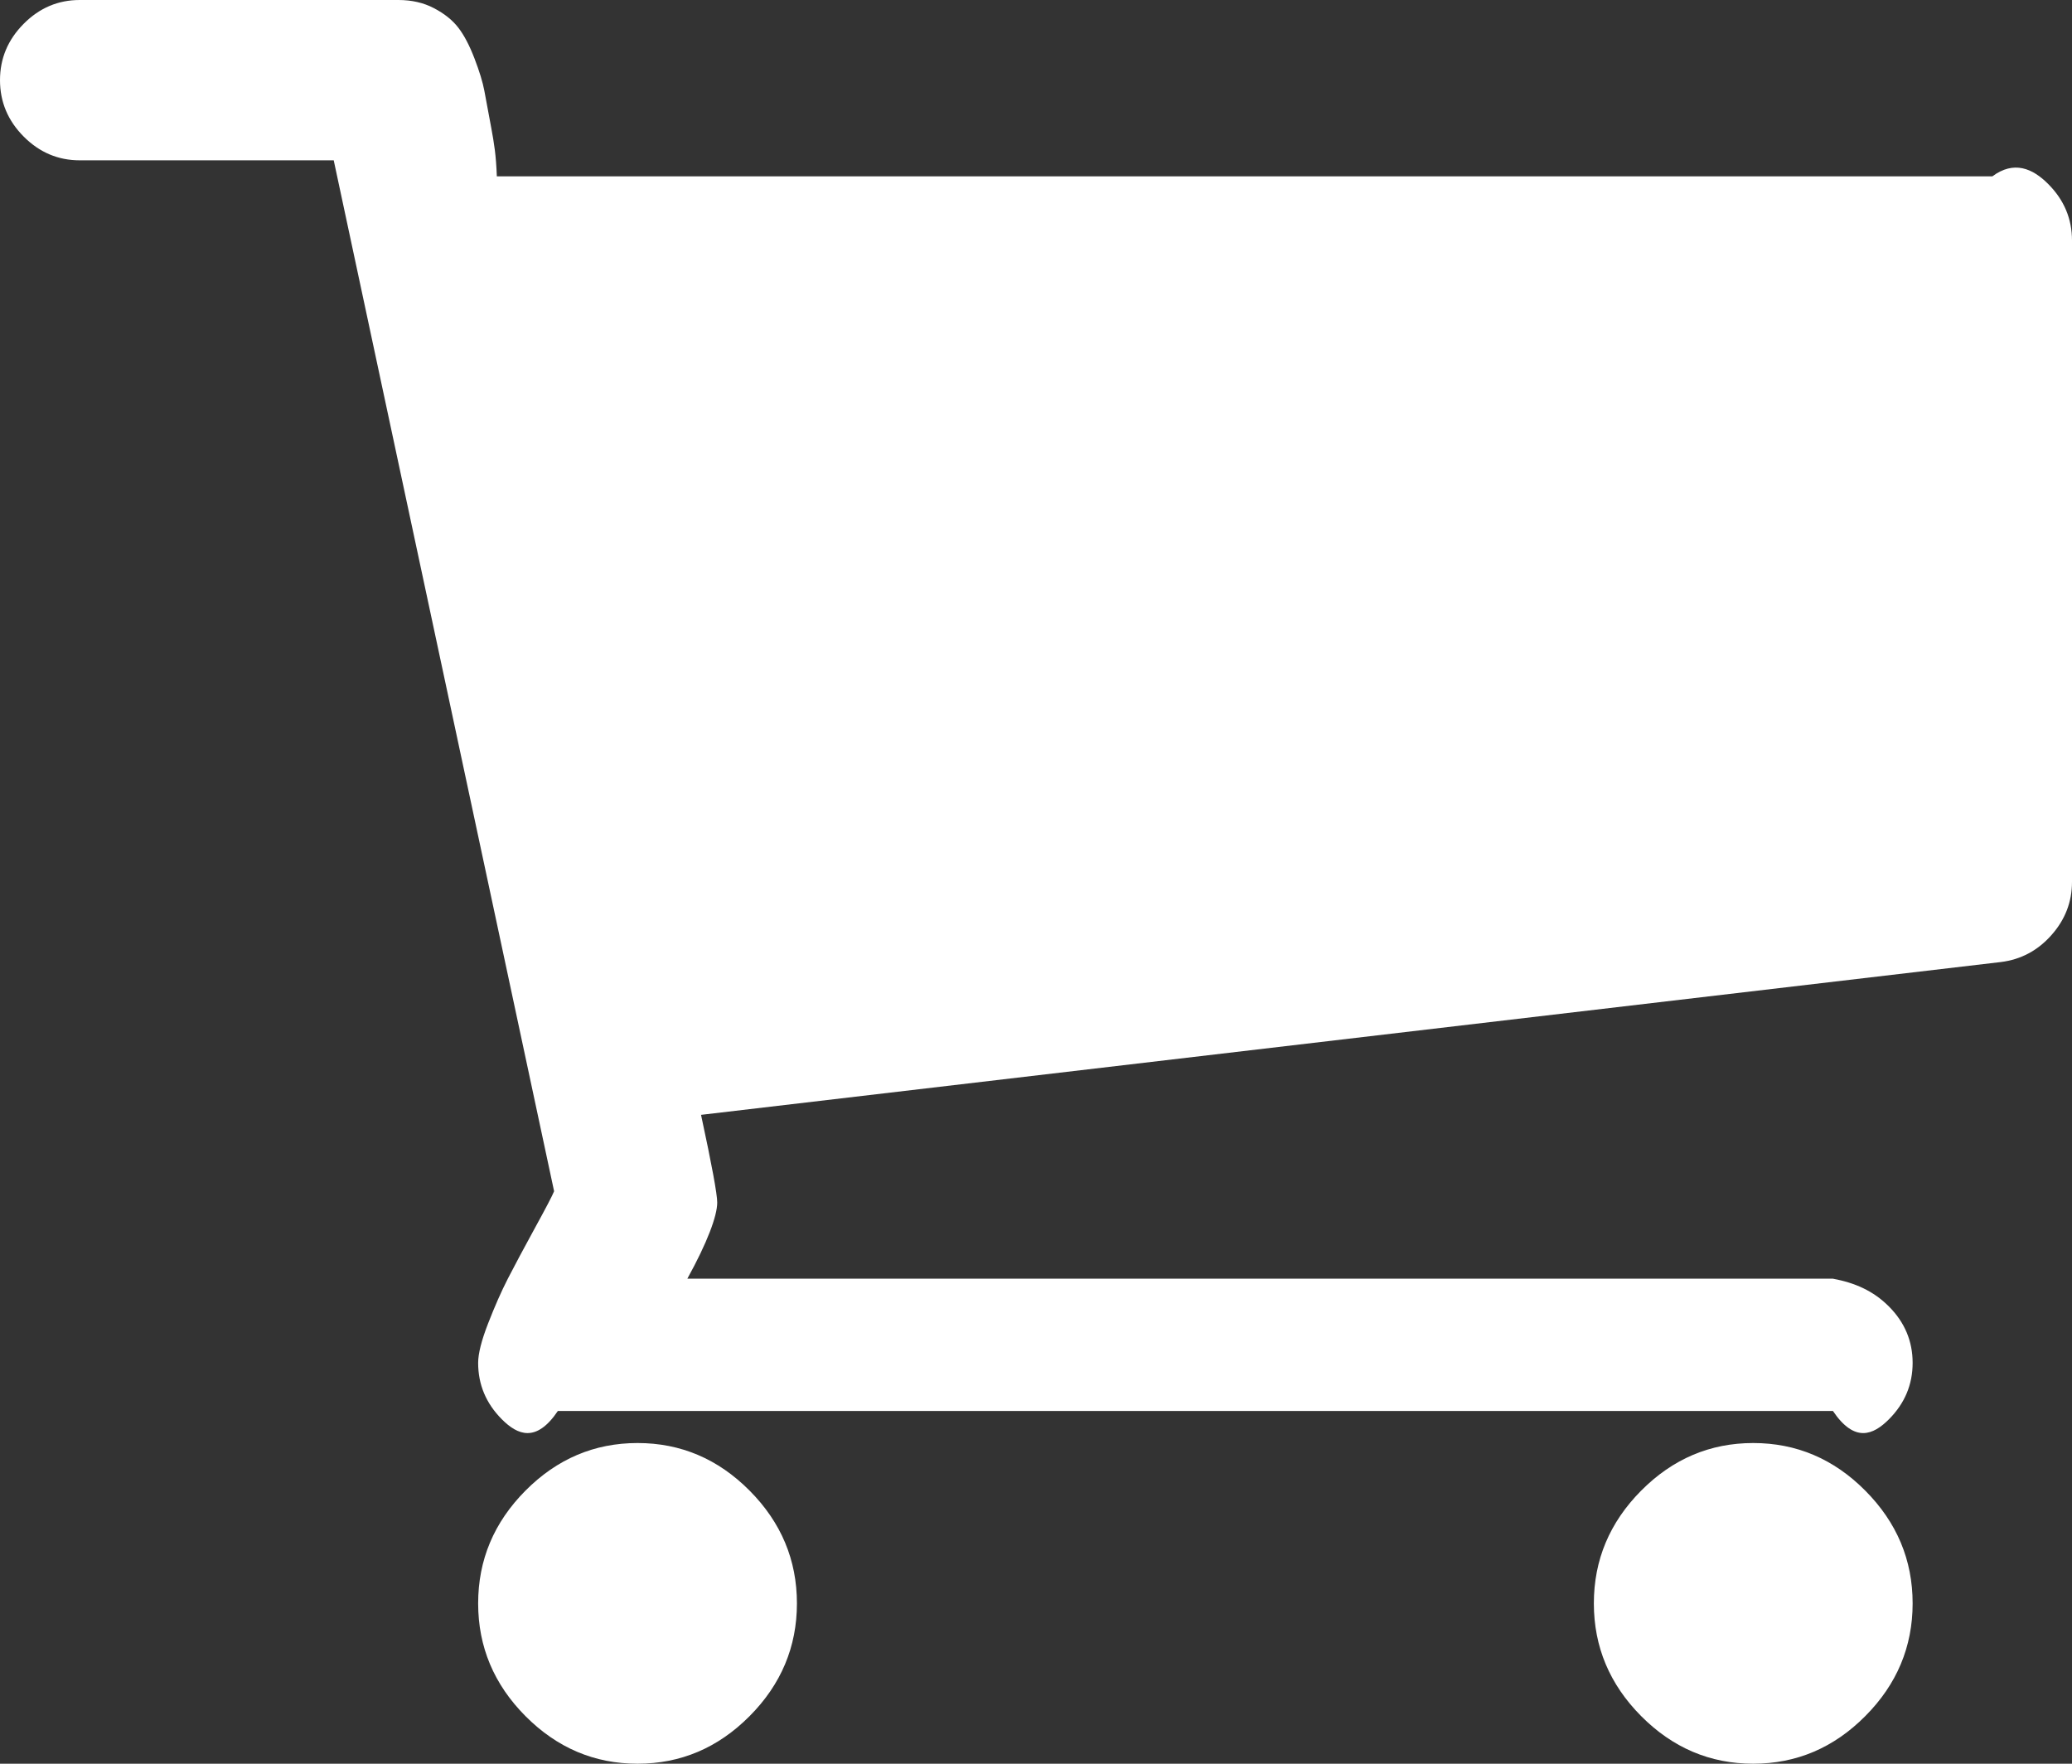 ﻿<?xml version="1.0" encoding="utf-8"?>
<svg version="1.1" xmlns:xlink="http://www.w3.org/1999/xlink" width="47px" height="40px" xmlns="http://www.w3.org/2000/svg">
  <rect width="100%" height="100%" fill="#333333" stroke="none"/>
  <g transform="matrix(1 0 0 1 -532 -677 )">
    <path d="M 17.004 33.807  C 17.719 34.527  18.077 35.379  18.077 36.364  C 18.077 37.348  17.719 38.201  17.004 38.92  C 16.288 39.64  15.441 40  14.462 40  C 13.482 40  12.635 39.64  11.919 38.92  C 11.204 38.201  10.846 37.348  10.846 36.364  C 10.846 35.379  11.204 34.527  11.919 33.807  C 12.635 33.087  13.482 32.727  14.462 32.727  C 15.441 32.727  16.288 33.087  17.004 33.807  Z M 42.311 33.807  C 43.027 34.527  43.385 35.379  43.385 36.364  C 43.385 37.348  43.027 38.201  42.311 38.92  C 41.596 39.64  40.748 40  39.769 40  C 38.79 40  37.943 39.64  37.227 38.92  C 36.512 38.201  36.154 37.348  36.154 36.364  C 36.154 35.379  36.512 34.527  37.227 33.807  C 37.943 33.087  38.79 32.727  39.769 32.727  C 40.748 32.727  41.596 33.087  42.311 33.807  Z M 46.463 4.176  C 46.821 4.536  47 4.962  47 5.455  L 47 20  C 47 20.455  46.845 20.857  46.534 21.207  C 46.223 21.558  45.842 21.761  45.39 21.818  L 15.902 25.284  C 16.147 26.42  16.269 27.083  16.269 27.273  C 16.269 27.576  16.043 28.182  15.591 29  L 41.577 29  C 42.067 29.091  42.49 29.271  42.848 29.631  C 43.206 29.991  43.385 30.417  43.385 30.909  C 43.385 31.402  43.206 31.828  42.848 32.188  C 42.49 32.547  42.067 32.727  41.577 32  L 12.654 32  C 12.164 32.727  11.741 32.547  11.383 32.188  C 11.025 31.828  10.846 31.402  10.846 30.909  C 10.846 30.701  10.921 30.402  11.072 30.014  C 11.223 29.626  11.373 29.285  11.524 28.991  C 11.675 28.698  11.877 28.319  12.131 27.855  C 12.386 27.391  12.531 27.112  12.569 27.017  L 7.57 3.636  L 1.808 3.636  C 1.318 3.636  0.894 3.456  0.537 3.097  C 0.179 2.737  0 2.311  0 1.818  C 0 1.326  0.179 0.9  0.537 0.54  C 0.894 0.18  1.318 0  1.808 0  L 9.038 0  C 9.34 0  9.608 0.062  9.843 0.185  C 10.079 0.308  10.262 0.455  10.394 0.625  C 10.526 0.795  10.648 1.027  10.761 1.321  C 10.874 1.615  10.95 1.861  10.987 2.06  C 11.025 2.259  11.077 2.538  11.143 2.898  C 11.209 3.258  11.251 3.504  11.27 4  L 45.192 4  C 45.682 3.636  46.106 3.816  46.463 4.176  Z " fill-rule="nonzero" fill="#ffffff" stroke="none" transform="matrix(1 0 0 1 532 677 )" />
  </g>
</svg>